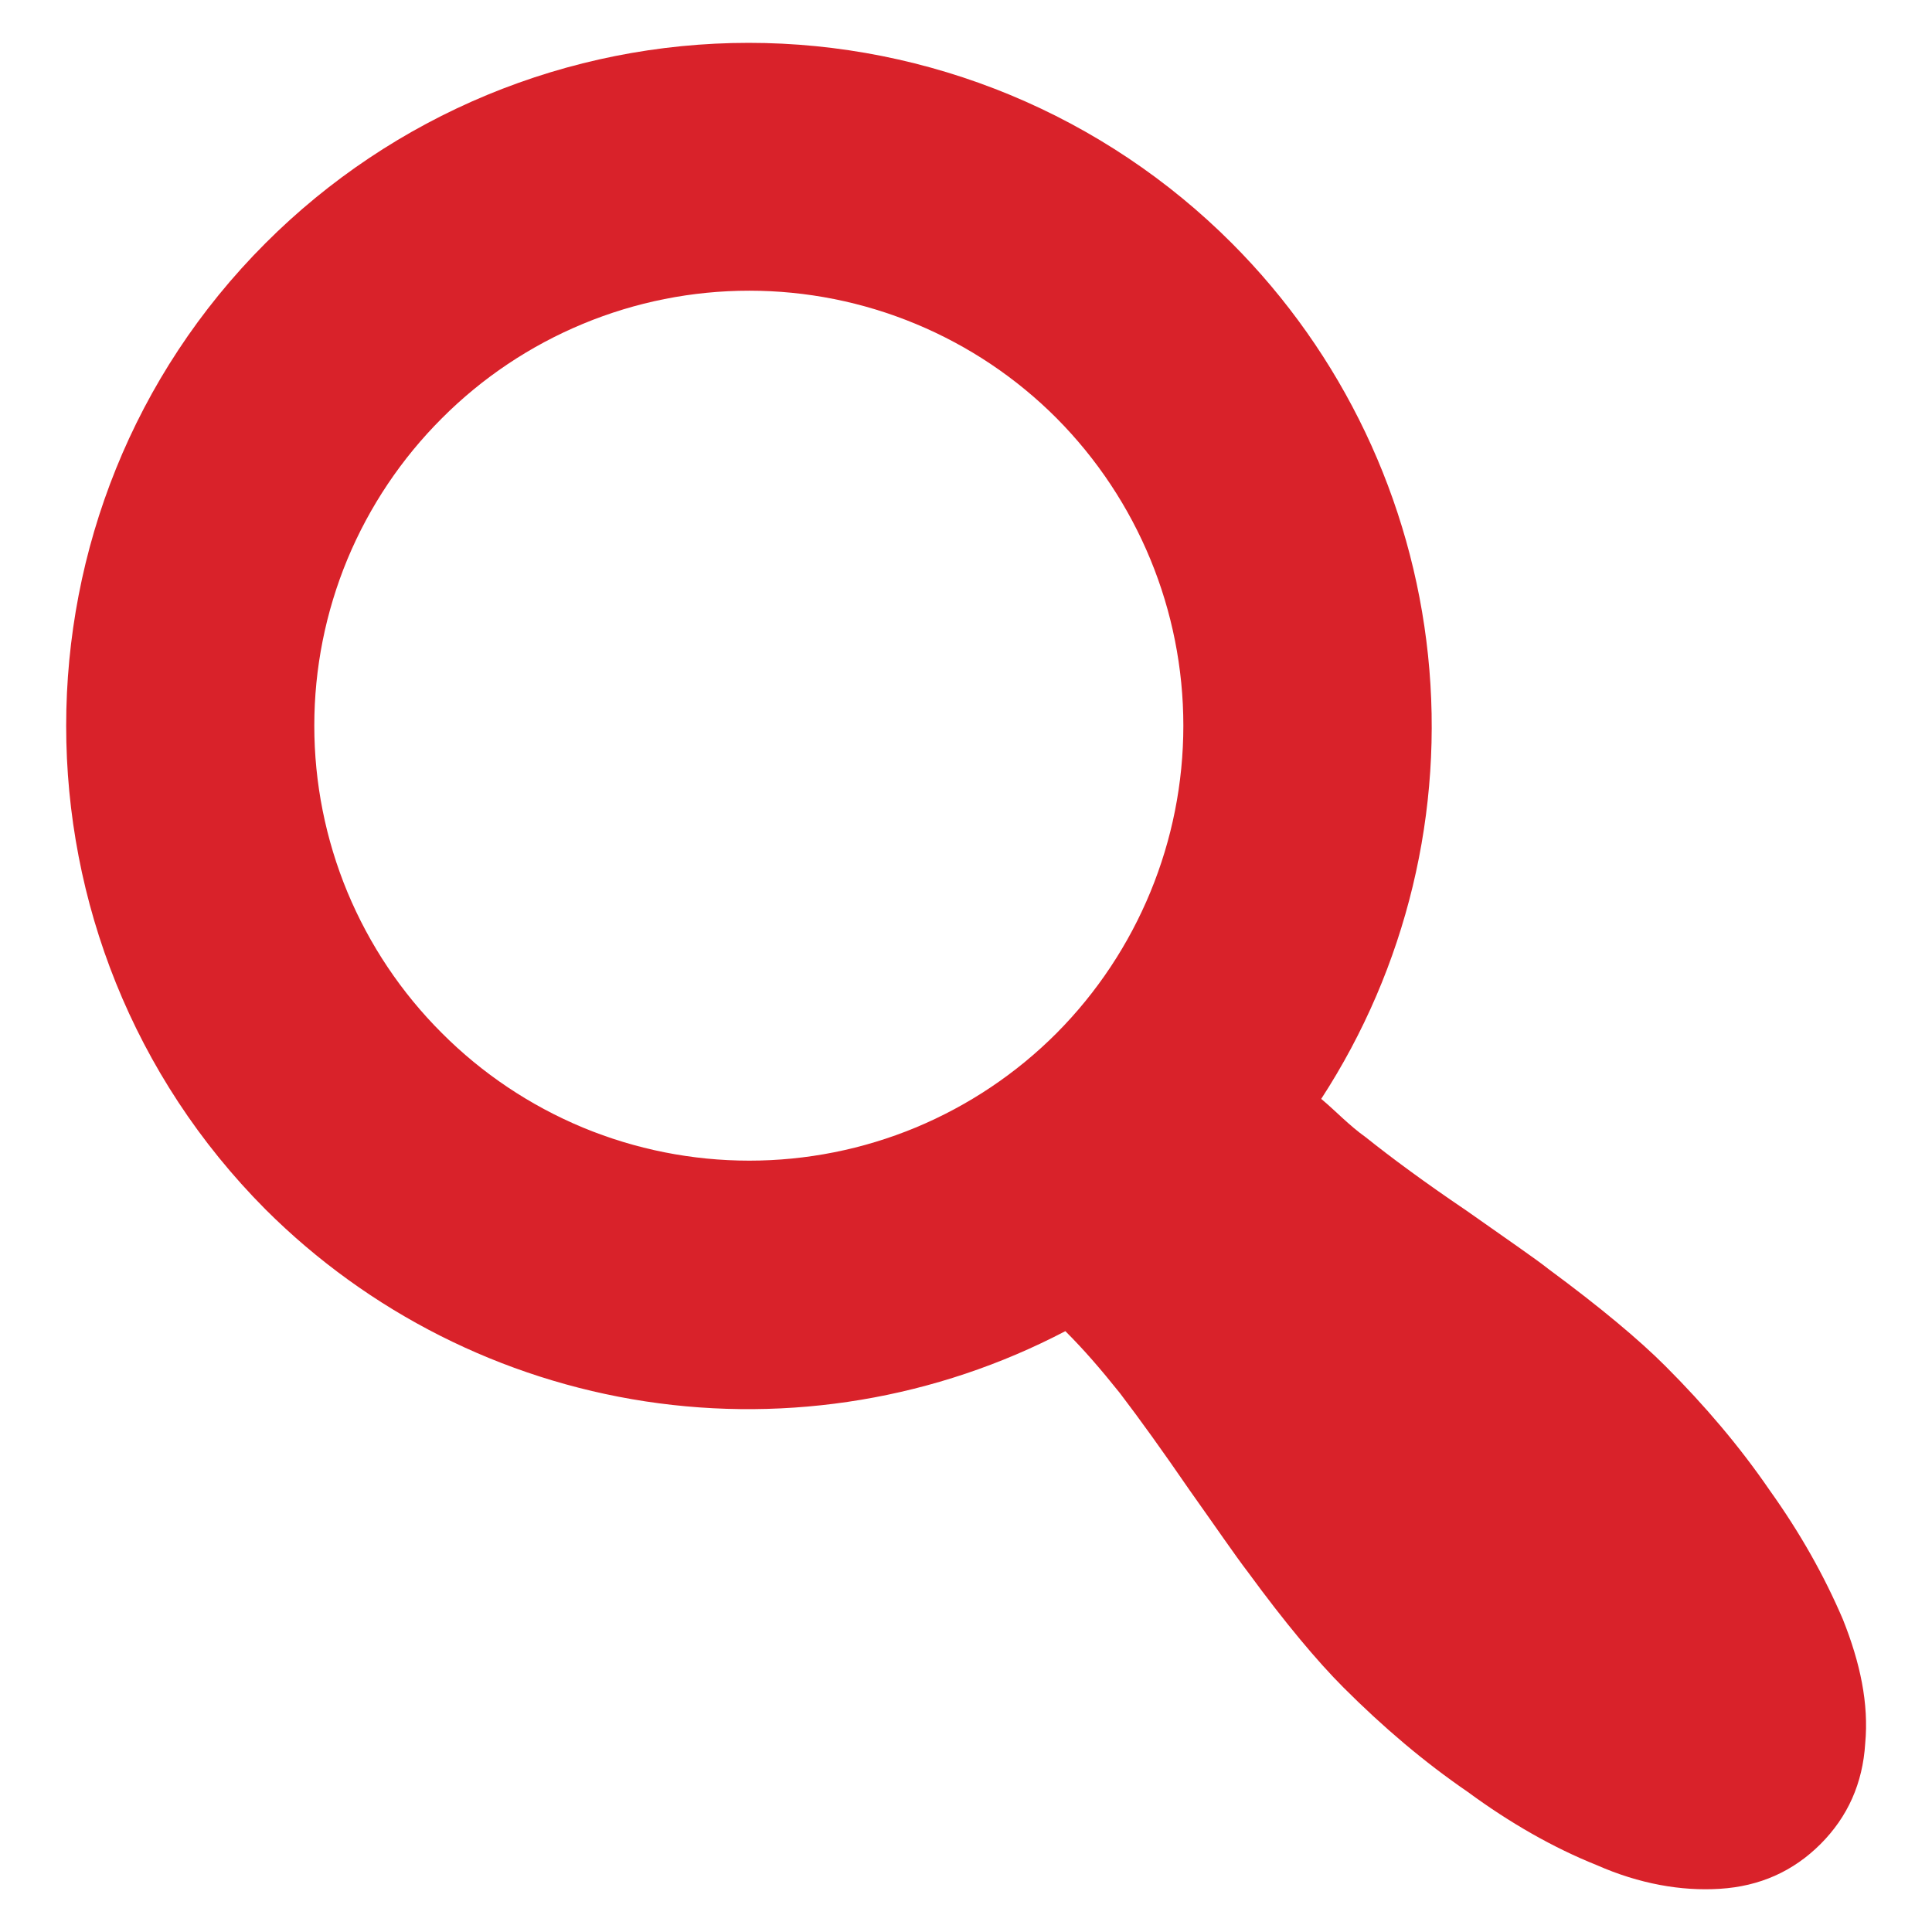 <svg width="28" height="28" viewBox="0 0 28 28" fill="none" xmlns="http://www.w3.org/2000/svg">
<path d="M17.852 3.524C19.456 5.13 20.46 7.238 20.696 9.496C20.932 11.753 20.385 14.023 19.148 15.926C19.364 16.106 19.544 16.304 19.796 16.484C20.156 16.772 20.642 17.132 21.254 17.546C21.866 17.978 22.262 18.248 22.442 18.392C23.198 18.95 23.756 19.418 24.134 19.796C24.71 20.372 25.214 20.966 25.646 21.596C26.096 22.226 26.438 22.838 26.708 23.468C26.96 24.098 27.086 24.692 27.032 25.268C26.996 25.844 26.78 26.33 26.384 26.726C25.988 27.122 25.502 27.338 24.926 27.374C24.368 27.41 23.756 27.302 23.144 27.032C22.514 26.78 21.884 26.42 21.272 25.97C20.642 25.538 20.048 25.034 19.472 24.458C19.094 24.08 18.626 23.522 18.086 22.784C17.906 22.55 17.636 22.154 17.24 21.596C16.844 21.02 16.52 20.57 16.232 20.192C15.944 19.832 15.71 19.562 15.44 19.292C13.572 20.27 11.44 20.627 9.355 20.31C7.27 19.992 5.341 19.018 3.848 17.528C-0.004 13.658 -0.004 7.376 3.848 3.524C4.767 2.604 5.859 1.874 7.06 1.376C8.262 0.878 9.549 0.621 10.85 0.621C12.151 0.621 13.438 0.878 14.64 1.376C15.841 1.874 16.933 2.604 17.852 3.524ZM15.314 14.972C16.49 13.788 17.15 12.186 17.15 10.517C17.15 8.848 16.49 7.247 15.314 6.062C14.73 5.476 14.035 5.011 13.271 4.694C12.506 4.376 11.687 4.213 10.859 4.213C10.031 4.213 9.212 4.376 8.447 4.694C7.683 5.011 6.988 5.476 6.404 6.062C5.818 6.647 5.353 7.341 5.035 8.105C4.718 8.87 4.555 9.689 4.555 10.517C4.555 11.345 4.718 12.164 5.035 12.929C5.353 13.693 5.818 14.388 6.404 14.972C6.988 15.558 7.683 16.023 8.447 16.341C9.212 16.658 10.031 16.821 10.859 16.821C11.687 16.821 12.506 16.658 13.271 16.341C14.035 16.023 14.73 15.558 15.314 14.972Z" fill="#D9222A"/>
</svg>
